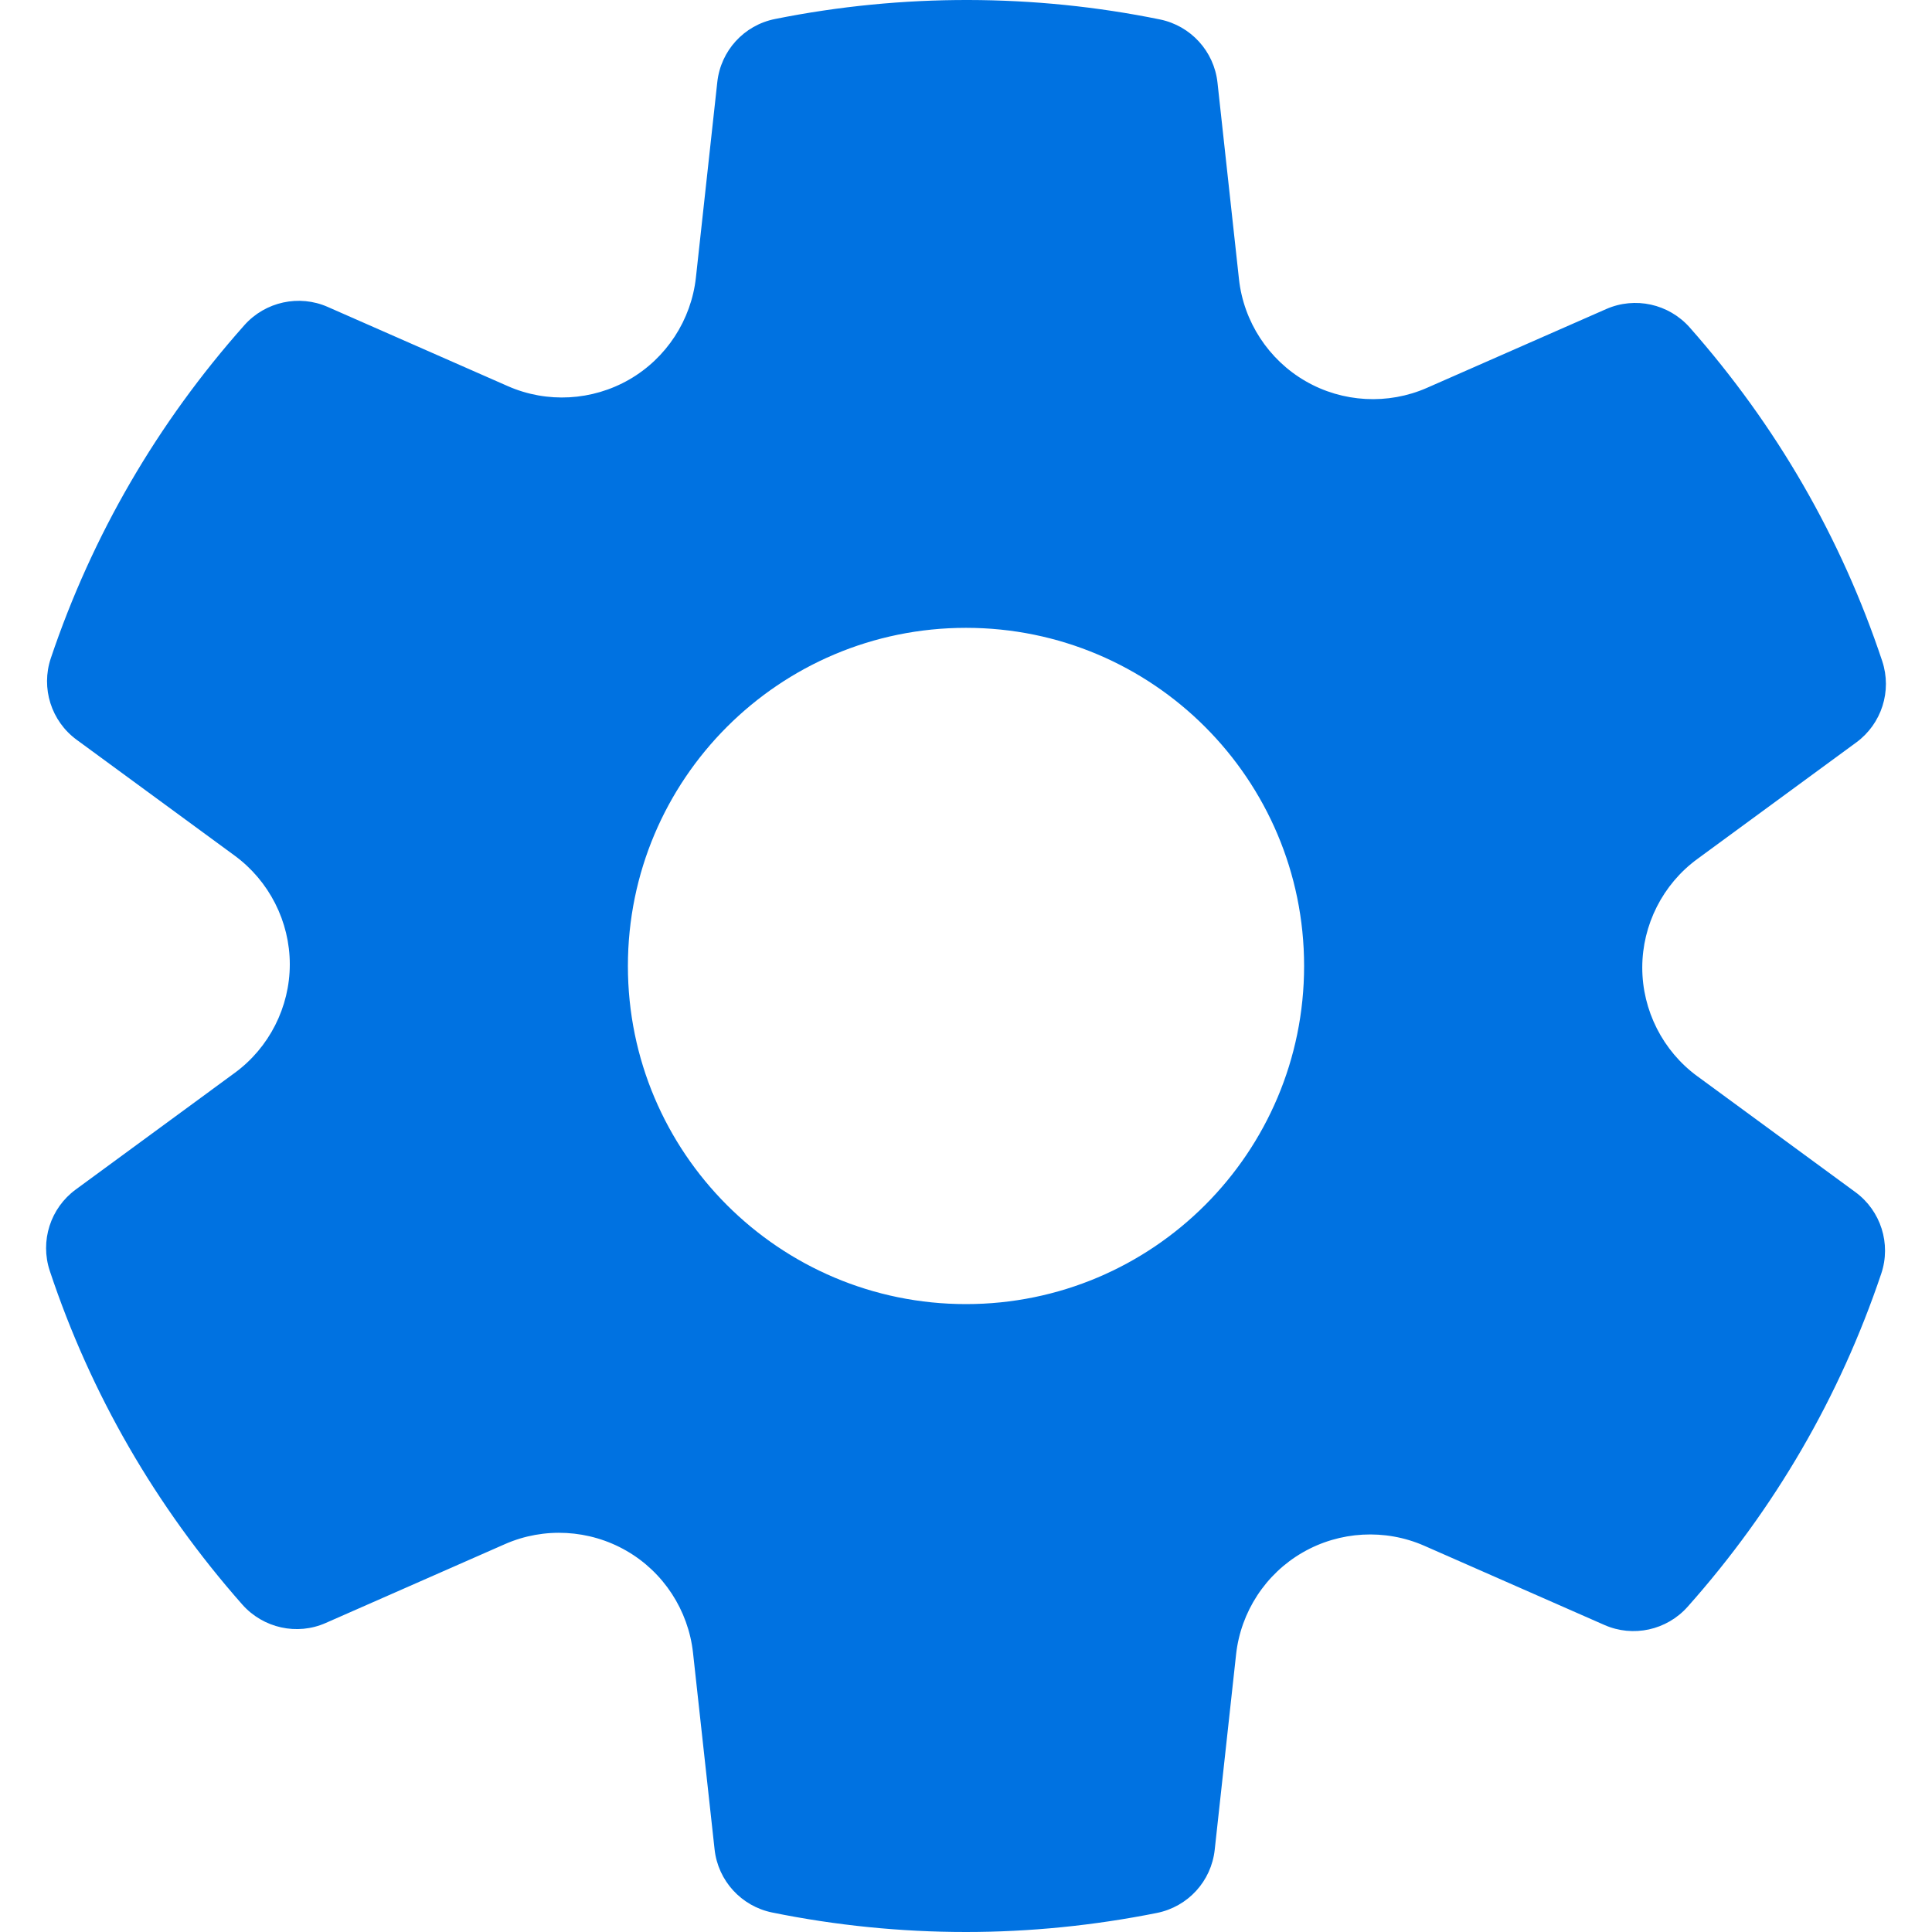 <svg width="30" height="30" viewBox="0 0 30 30" fill="none" xmlns="http://www.w3.org/2000/svg">
<g clip-path="url(#clip0_518_13181)">
<path d="M26.355 16.711C25.82 16.319 25.501 15.689 25.501 15.025C25.501 14.361 25.82 13.731 26.354 13.34L28.825 11.528C29.218 11.239 29.381 10.73 29.227 10.265C28.591 8.354 27.586 6.611 26.237 5.084C25.912 4.718 25.389 4.602 24.941 4.799L22.159 6.022C21.553 6.289 20.847 6.251 20.272 5.918C19.698 5.587 19.312 4.996 19.239 4.337L18.905 1.282C18.852 0.796 18.49 0.4 18.012 0.302C16.064 -0.096 14.017 -0.103 12.035 0.295C11.553 0.391 11.191 0.787 11.138 1.276L10.806 4.31C10.733 4.97 10.348 5.561 9.772 5.893C9.197 6.224 8.494 6.264 7.886 5.996L5.089 4.766C4.645 4.57 4.12 4.684 3.795 5.049C2.442 6.571 1.432 8.312 0.789 10.221C0.633 10.685 0.795 11.197 1.19 11.487L3.645 13.287C4.18 13.68 4.5 14.31 4.5 14.974C4.5 15.638 4.18 16.268 3.646 16.659L1.176 18.471C0.782 18.76 0.619 19.27 0.773 19.734C1.409 21.645 2.415 23.388 3.763 24.916C4.088 25.282 4.613 25.399 5.059 25.201L7.841 23.977C8.447 23.71 9.152 23.749 9.728 24.081C10.303 24.412 10.688 25.003 10.761 25.663L11.096 28.717C11.149 29.203 11.51 29.599 11.989 29.697C12.975 29.898 13.987 30 15 30C15.989 30 16.986 29.9 17.965 29.704C18.447 29.607 18.809 29.211 18.862 28.723L19.194 25.688C19.267 25.028 19.653 24.437 20.229 24.106C20.803 23.775 21.507 23.736 22.115 24.002L24.912 25.232C25.357 25.429 25.881 25.315 26.206 24.949C27.559 23.428 28.569 21.687 29.212 19.777C29.368 19.314 29.206 18.801 28.81 18.511L26.355 16.711ZM15 20.25C12.101 20.25 9.75 17.899 9.75 15C9.75 12.1 12.101 9.749 15 9.749C17.9 9.749 20.25 12.1 20.25 15C20.25 17.899 17.9 20.25 15 20.25Z" fill="#0072E1"/>
</g>
<defs>
<clipPath id="clip0_518_13181">
<rect width="30" height="30" fill="white"/>
</clipPath>
</defs>
</svg>
